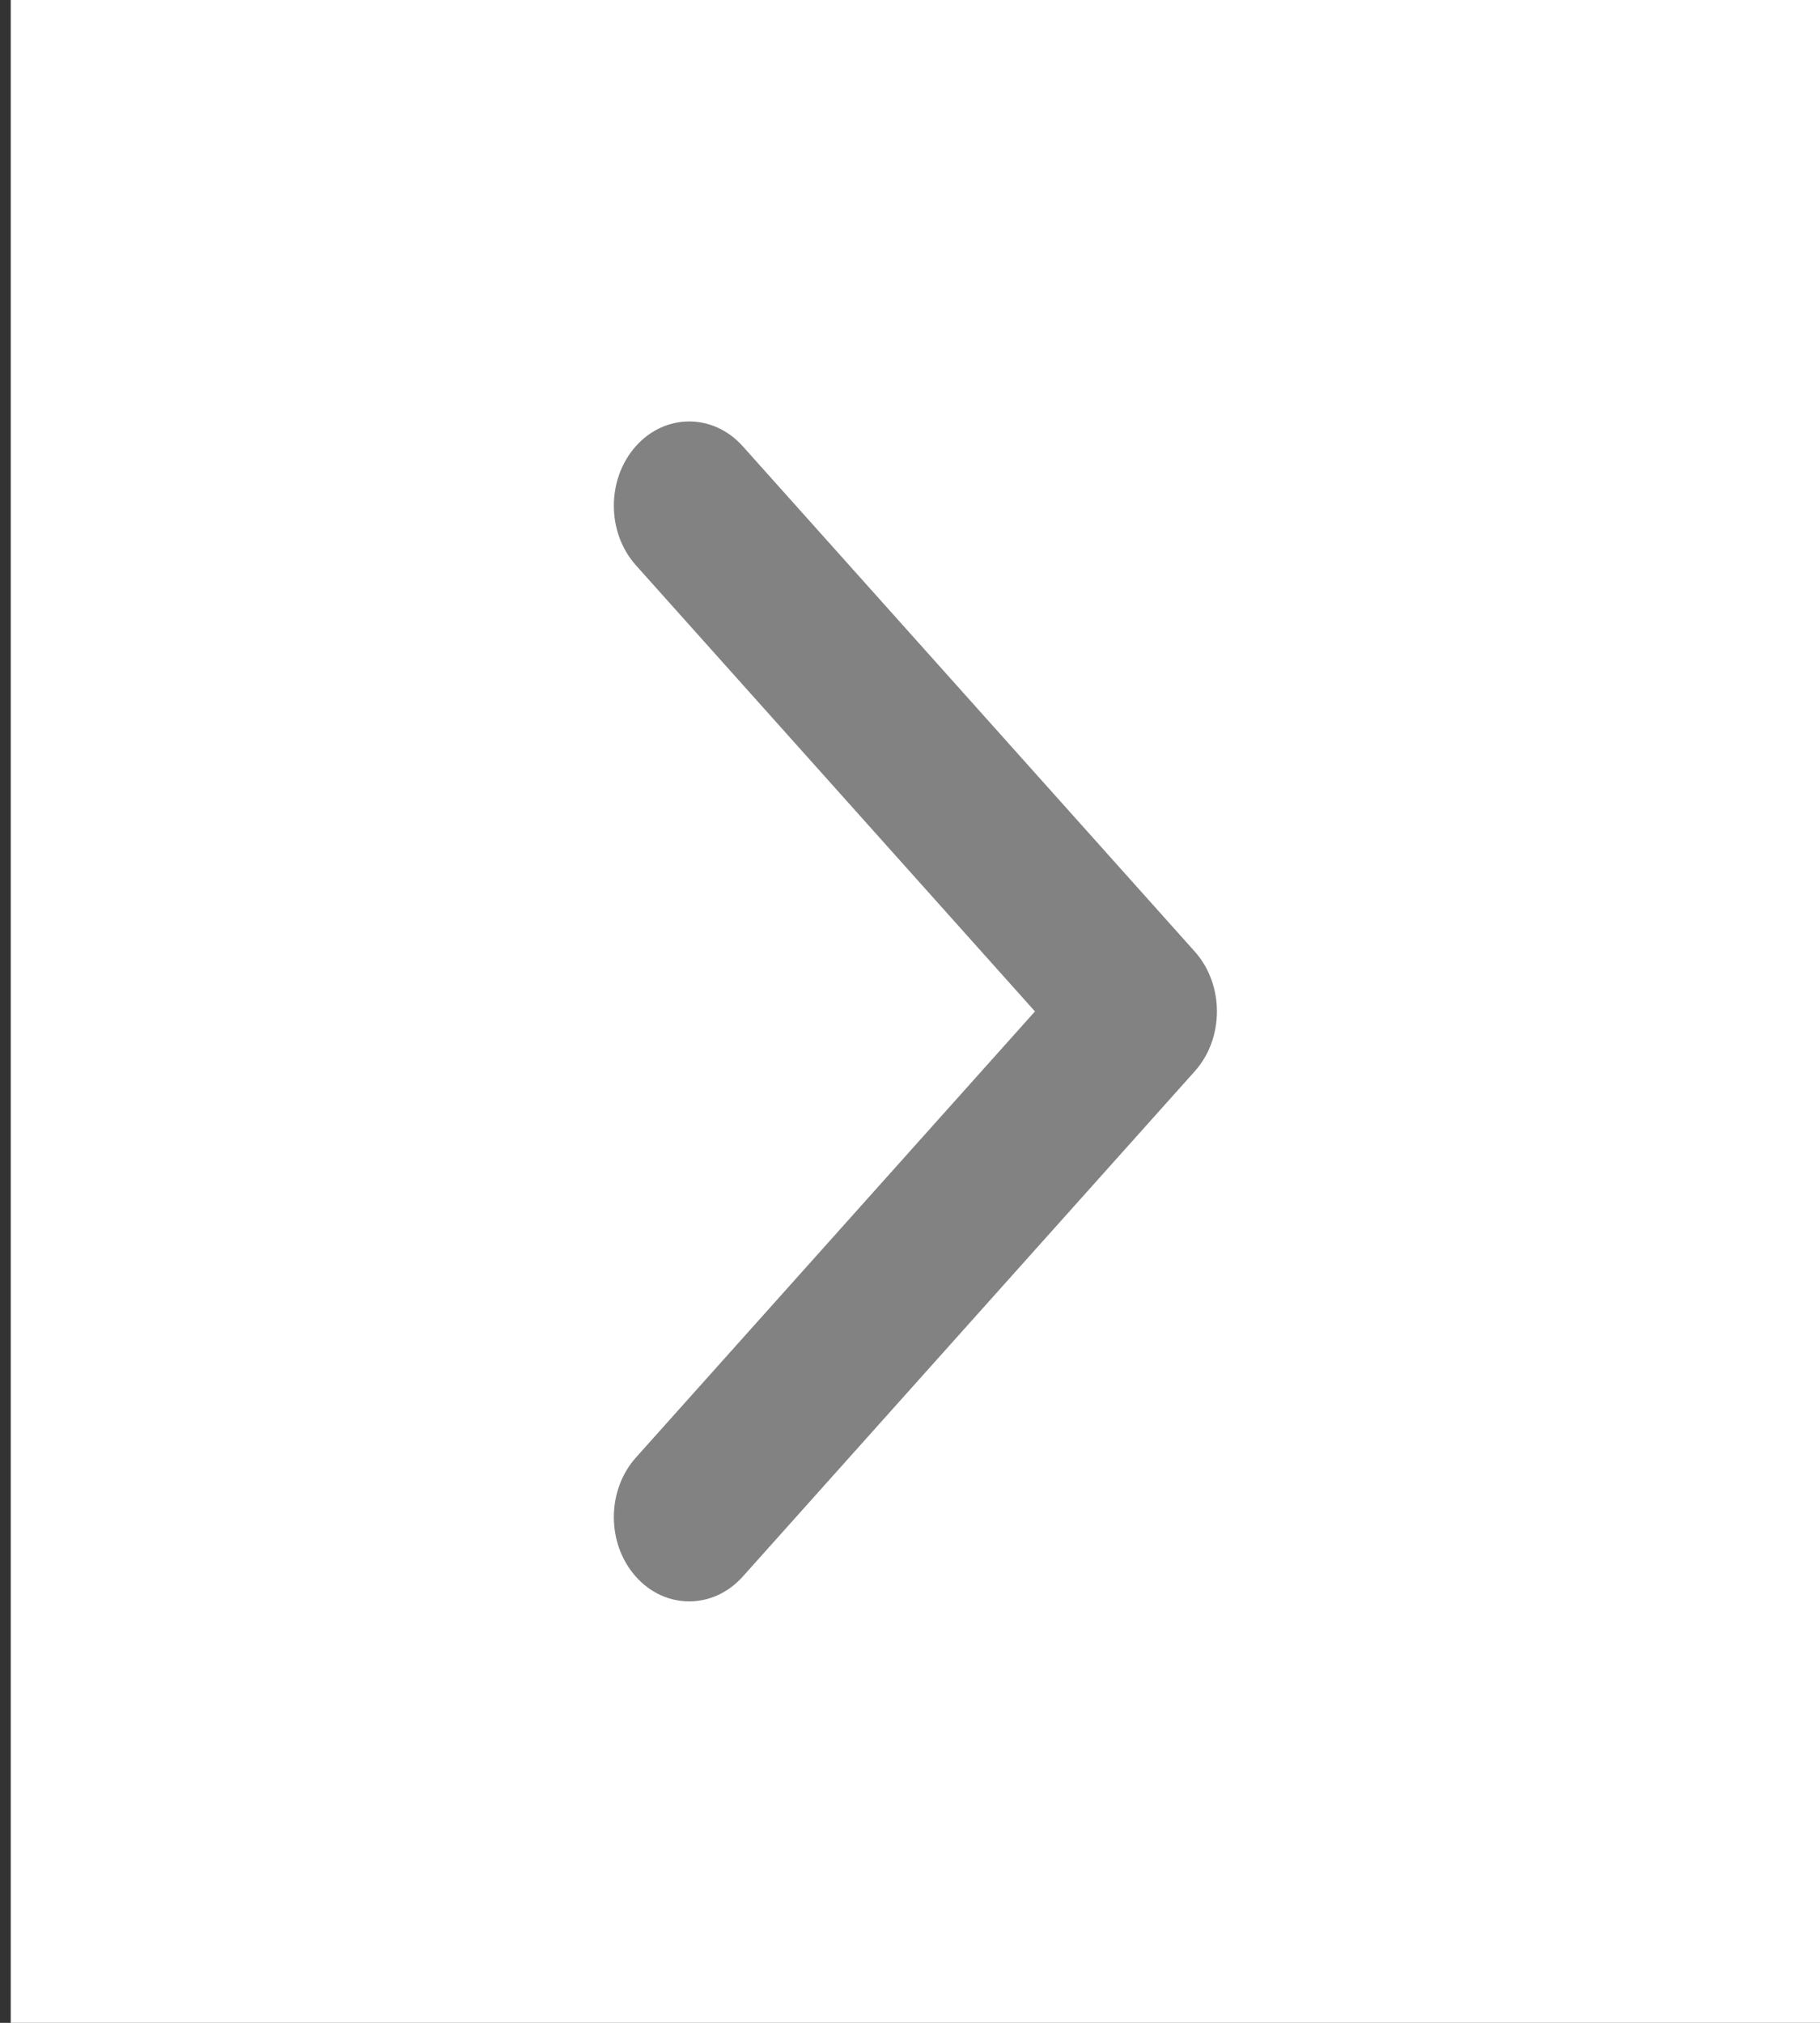 <svg width="9" height="10" viewBox="0 0 9 10" fill="none" xmlns="http://www.w3.org/2000/svg">
<rect x="0" y="0" width="9" height="10" fill="#333333" stroke="none"/>
<rect width="8.947" height="10" transform="translate(0.053)" fill="white"/>
<path fill-rule="evenodd" clip-rule="evenodd" d="M3.145 2.205C3.29 2.043 3.526 2.043 3.672 2.205L5.909 4.705C6.054 4.868 6.054 5.132 5.909 5.295L3.672 7.795C3.526 7.957 3.29 7.957 3.145 7.795C2.999 7.632 2.999 7.368 3.145 7.205L5.118 5L3.145 2.795C2.999 2.632 2.999 2.368 3.145 2.205Z" fill="#828282"/>
</svg>
